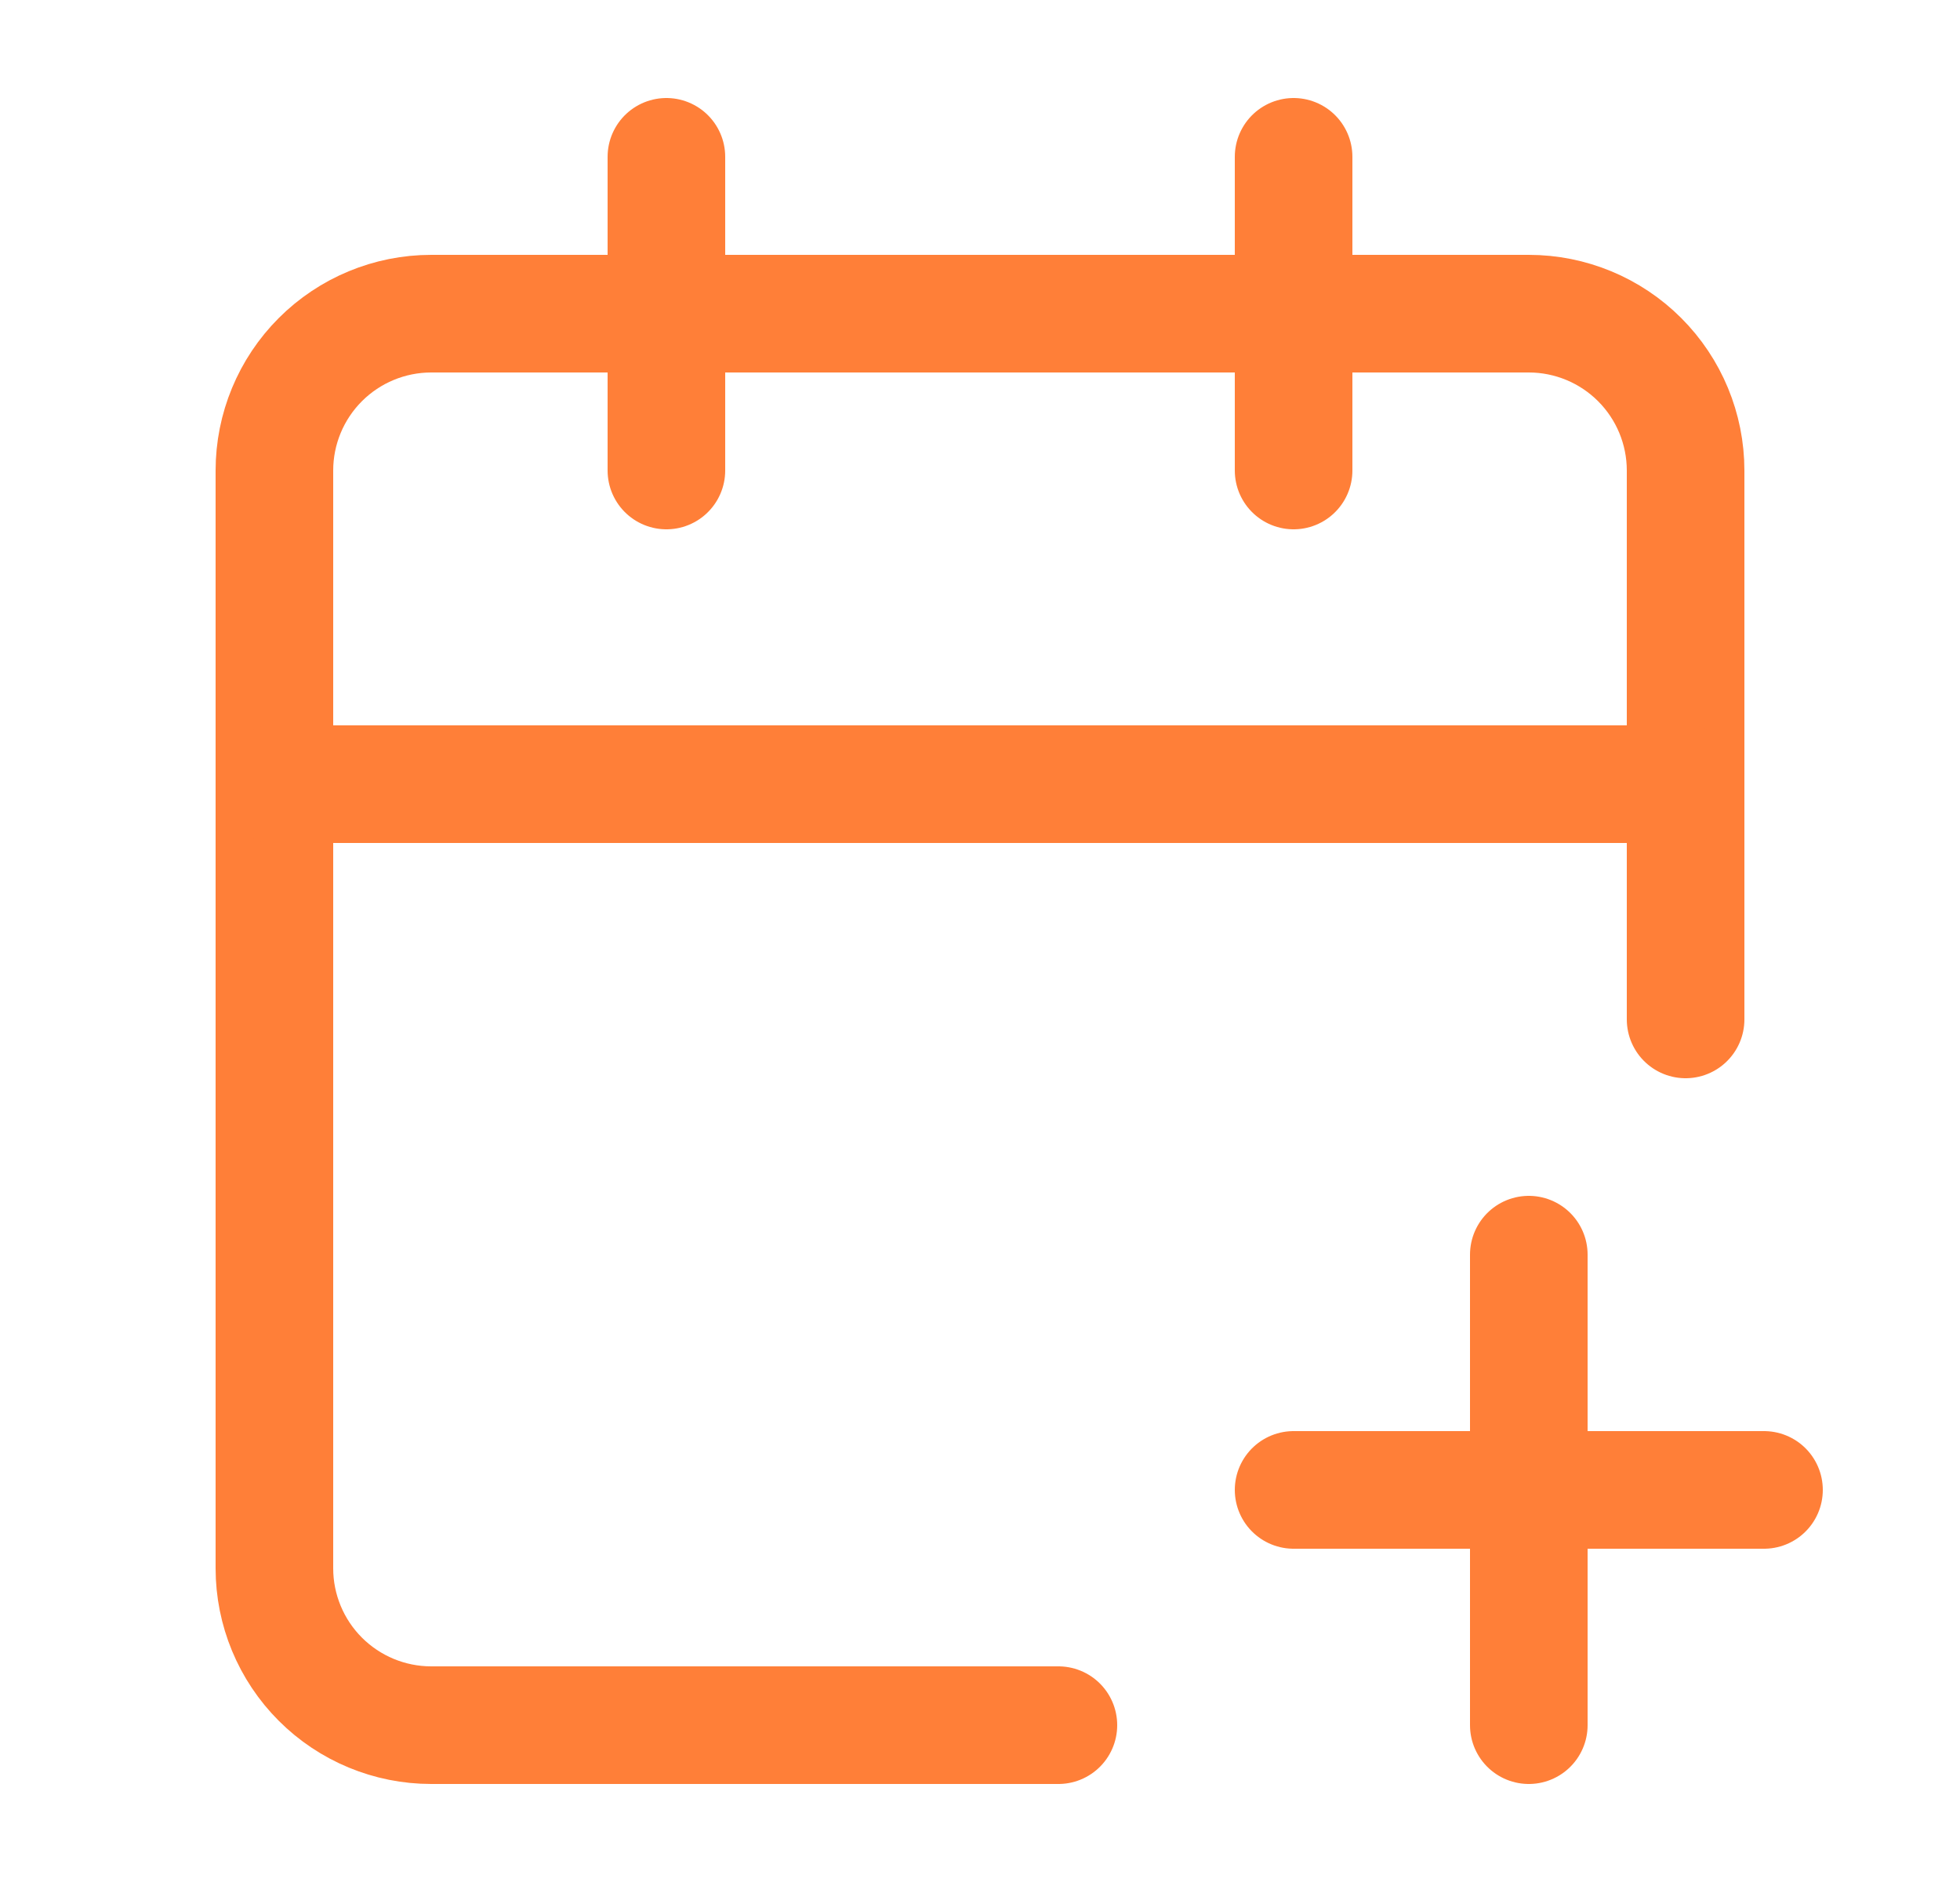 <svg width="25" height="24" viewBox="0 0 25 24" fill="none" xmlns="http://www.w3.org/2000/svg">
<path d="M8.5 2V6" stroke="#FF7F38" stroke-width="1.5" stroke-linecap="round" stroke-linejoin="round"/>
<path d="M16.5 2V6" stroke="#FF7F38" stroke-width="1.5" stroke-linecap="round" stroke-linejoin="round"/>
<path d="M21.5 13V6C21.5 5.47 21.289 4.961 20.914 4.586C20.539 4.211 20.03 4 19.5 4H5.5C4.97 4 4.461 4.211 4.086 4.586C3.711 4.961 3.5 5.47 3.5 6V20C3.5 20.53 3.711 21.039 4.086 21.414C4.461 21.789 4.97 22 5.5 22H13.5" stroke="#FF7F38" stroke-width="1.5" stroke-linecap="round" stroke-linejoin="round"/>
<path d="M3.5 10H21.5" stroke="#FF7F38" stroke-width="1.5" stroke-linecap="round" stroke-linejoin="round"/>
<path d="M16.5 19H22.5" stroke="#FF7F38" stroke-width="1.5" stroke-linecap="round" stroke-linejoin="round"/>
<path d="M19.5 16V22" stroke="#FF7F38" stroke-width="1.5" stroke-linecap="round" stroke-linejoin="round"/>
</svg>
